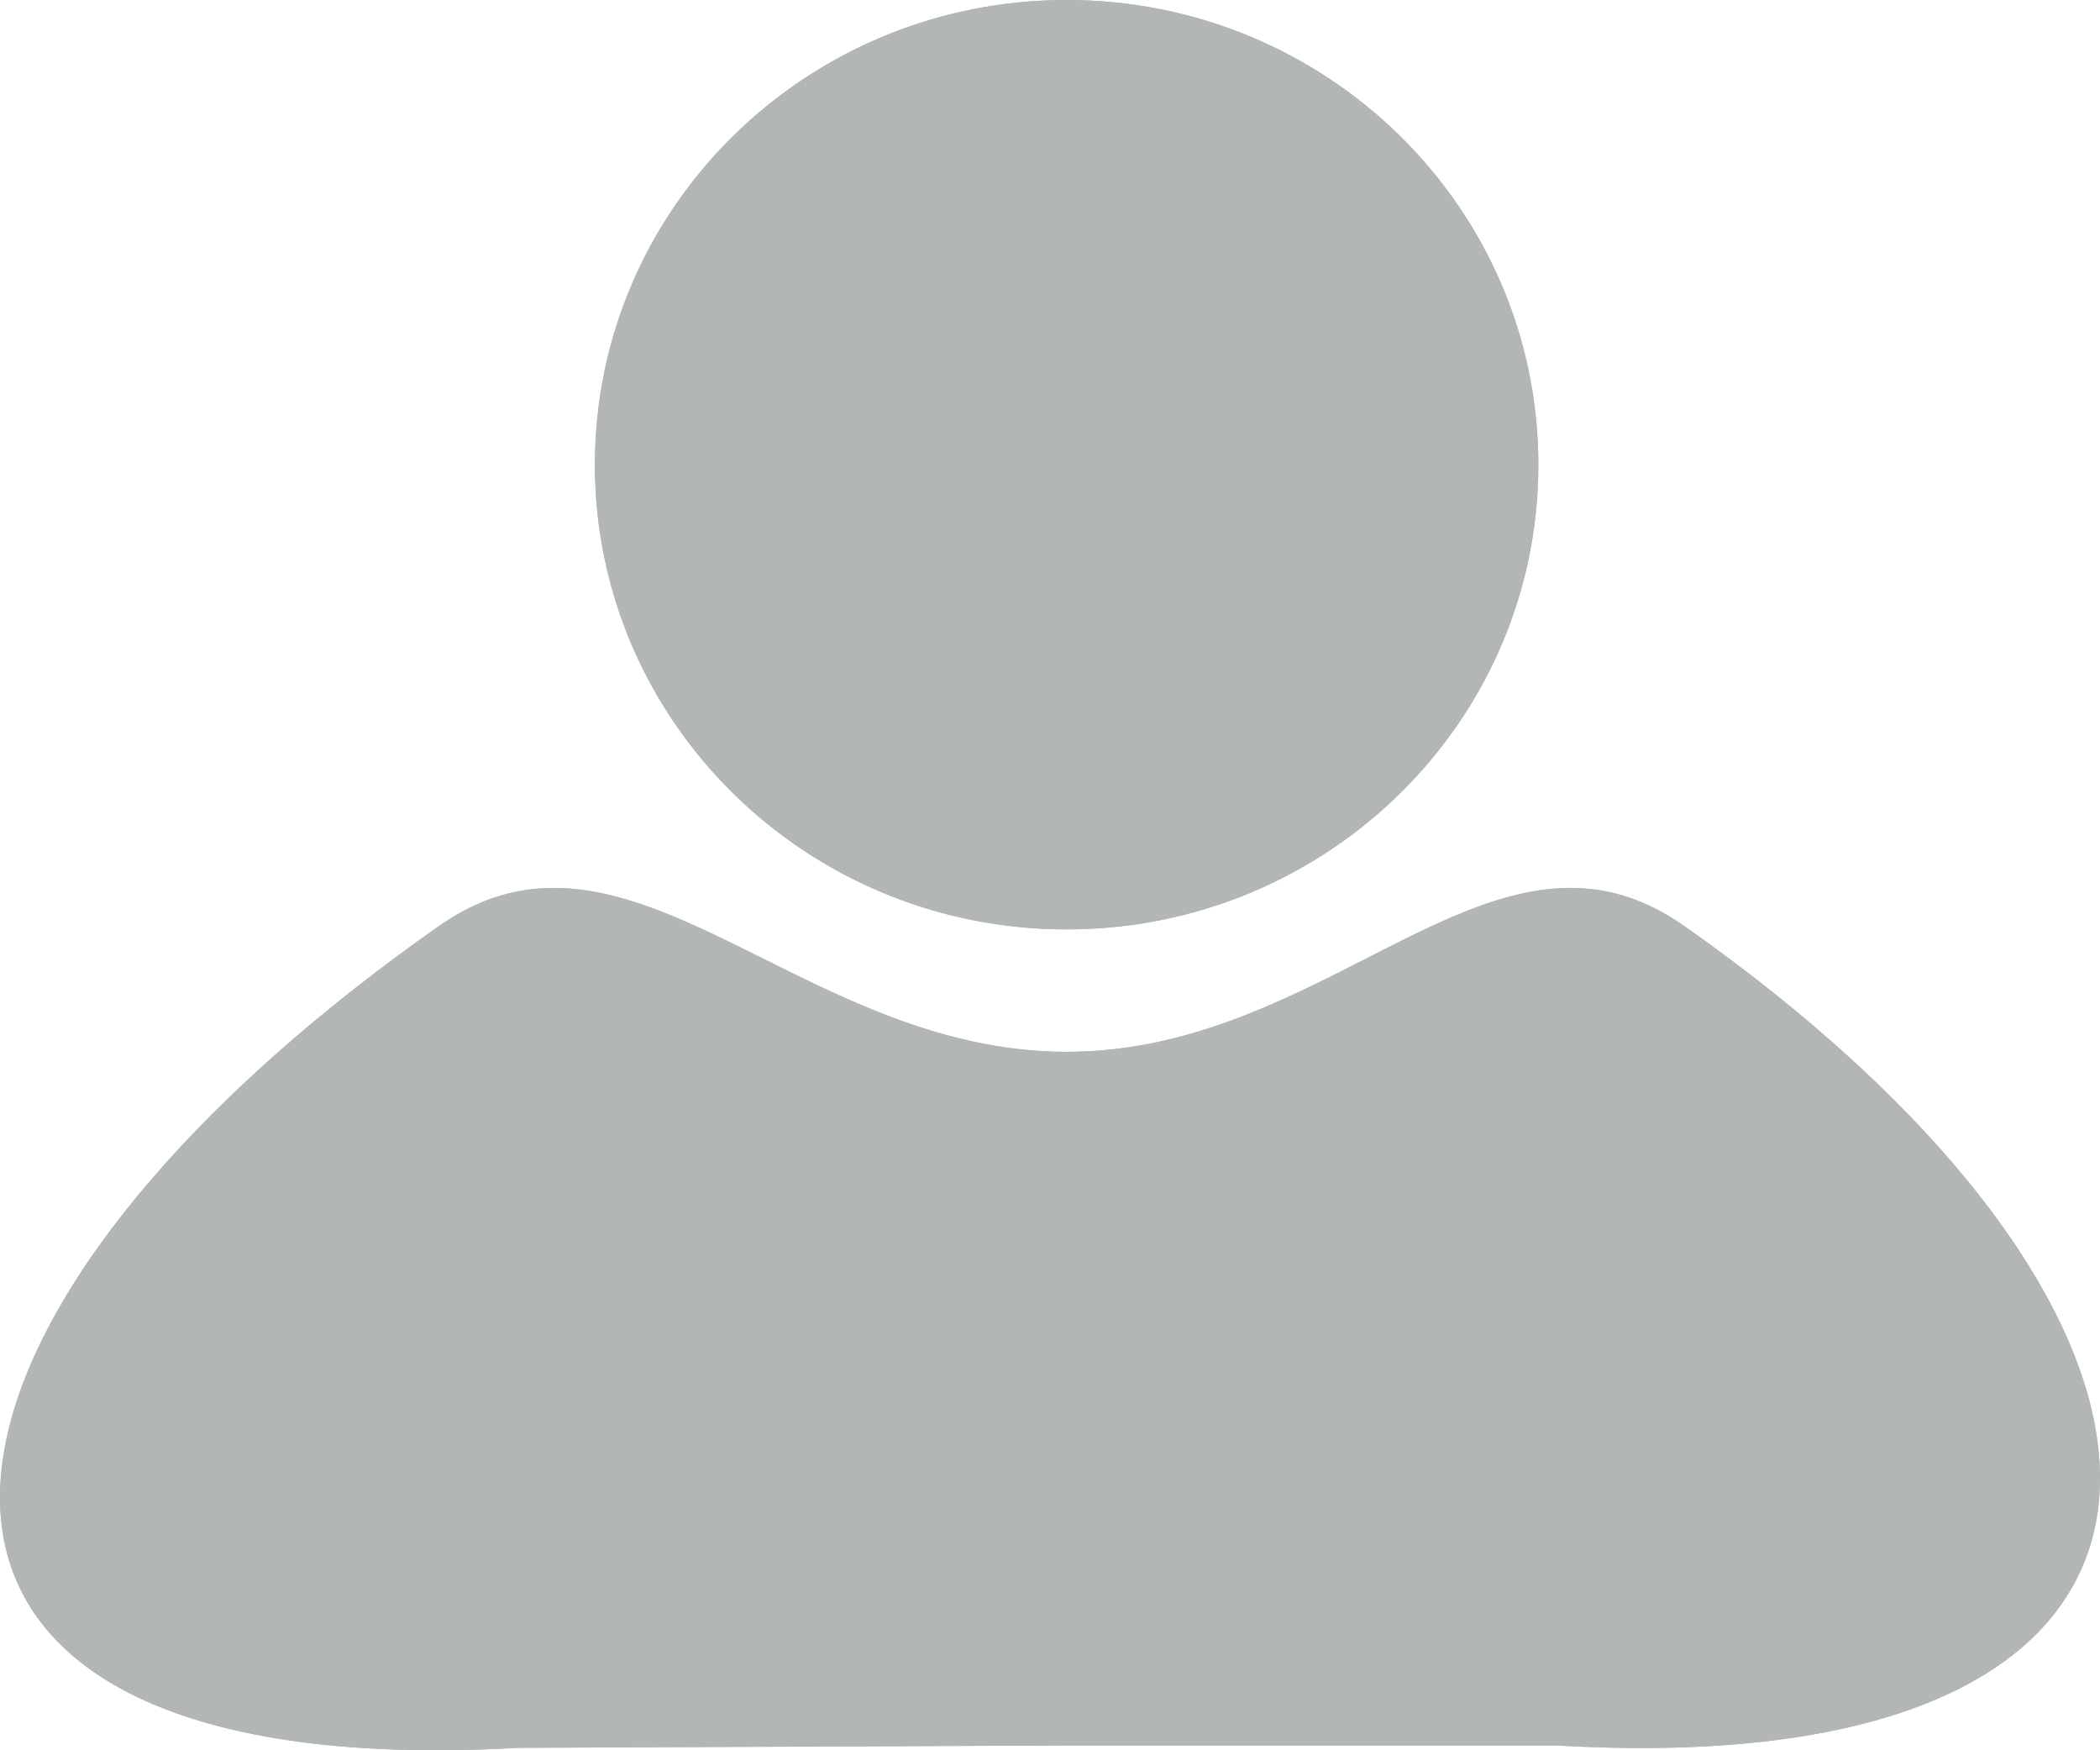 <svg width="24" height="20" viewBox="0 0 24 20" fill="none" xmlns="http://www.w3.org/2000/svg">
<path d="M17.794 19.945C25.822 20.414 25.795 15.181 19.249 10.582C17.081 9.059 15.255 12.019 12.19 12.019C9.125 12.019 7.184 9.059 5.016 10.582C-1.534 15.184 -2.11 20.427 5.923 19.972L12.19 19.945H17.794Z" fill="#B2B6B7"/>
<path d="M17.581 5.31C17.581 8.242 15.167 10.62 12.19 10.62C9.212 10.62 6.799 8.242 6.799 5.31C6.799 2.377 9.212 0 12.19 0C15.167 0 17.581 2.377 17.581 5.31Z" fill="#B2B6B7"/>
<path fill-rule="evenodd" clip-rule="evenodd" d="M12.19 18.445L17.838 18.445L17.882 18.447C19.759 18.557 20.973 18.317 21.674 17.977C22.311 17.668 22.464 17.325 22.494 17.018C22.535 16.604 22.376 15.892 21.687 14.916C21.014 13.963 19.924 12.889 18.386 11.809C18.156 11.647 18.009 11.633 17.843 11.653C17.594 11.683 17.267 11.804 16.721 12.074C16.603 12.132 16.474 12.199 16.337 12.27C15.363 12.773 13.917 13.519 12.19 13.519C10.475 13.519 9.013 12.782 8.018 12.281C7.873 12.208 7.739 12.14 7.614 12.08C7.055 11.811 6.709 11.685 6.444 11.653C6.257 11.631 6.103 11.651 5.878 11.809C4.333 12.895 3.196 13.98 2.464 14.955C1.712 15.957 1.49 16.701 1.5 17.139C1.507 17.442 1.615 17.731 2.156 18.009C2.79 18.335 3.952 18.581 5.838 18.475L5.877 18.473L12.19 18.445ZM12.19 19.945H17.794C25.822 20.414 25.795 15.181 19.249 10.582C18.396 9.982 17.596 10.077 16.752 10.413C16.386 10.559 16.011 10.75 15.62 10.95C14.624 11.458 13.525 12.019 12.19 12.019C10.86 12.019 9.742 11.462 8.725 10.956C8.37 10.779 8.028 10.608 7.693 10.47C6.775 10.09 5.915 9.95 5.016 10.582C-1.534 15.184 -2.11 20.427 5.923 19.972L12.19 19.945ZM8.505 9.186C7.455 8.217 6.799 6.839 6.799 5.31C6.799 2.377 9.212 0 12.19 0C15.167 0 17.581 2.377 17.581 5.31C17.581 6.809 16.95 8.163 15.935 9.129C14.965 10.052 13.645 10.62 12.19 10.62C10.765 10.62 9.469 10.075 8.505 9.186ZM12.19 9.12C14.36 9.12 16.081 7.392 16.081 5.31C16.081 3.227 14.36 1.5 12.19 1.5C10.019 1.5 8.299 3.227 8.299 5.31C8.299 7.392 10.019 9.12 12.19 9.12Z" fill="#B2B6B7"/>
</svg>
